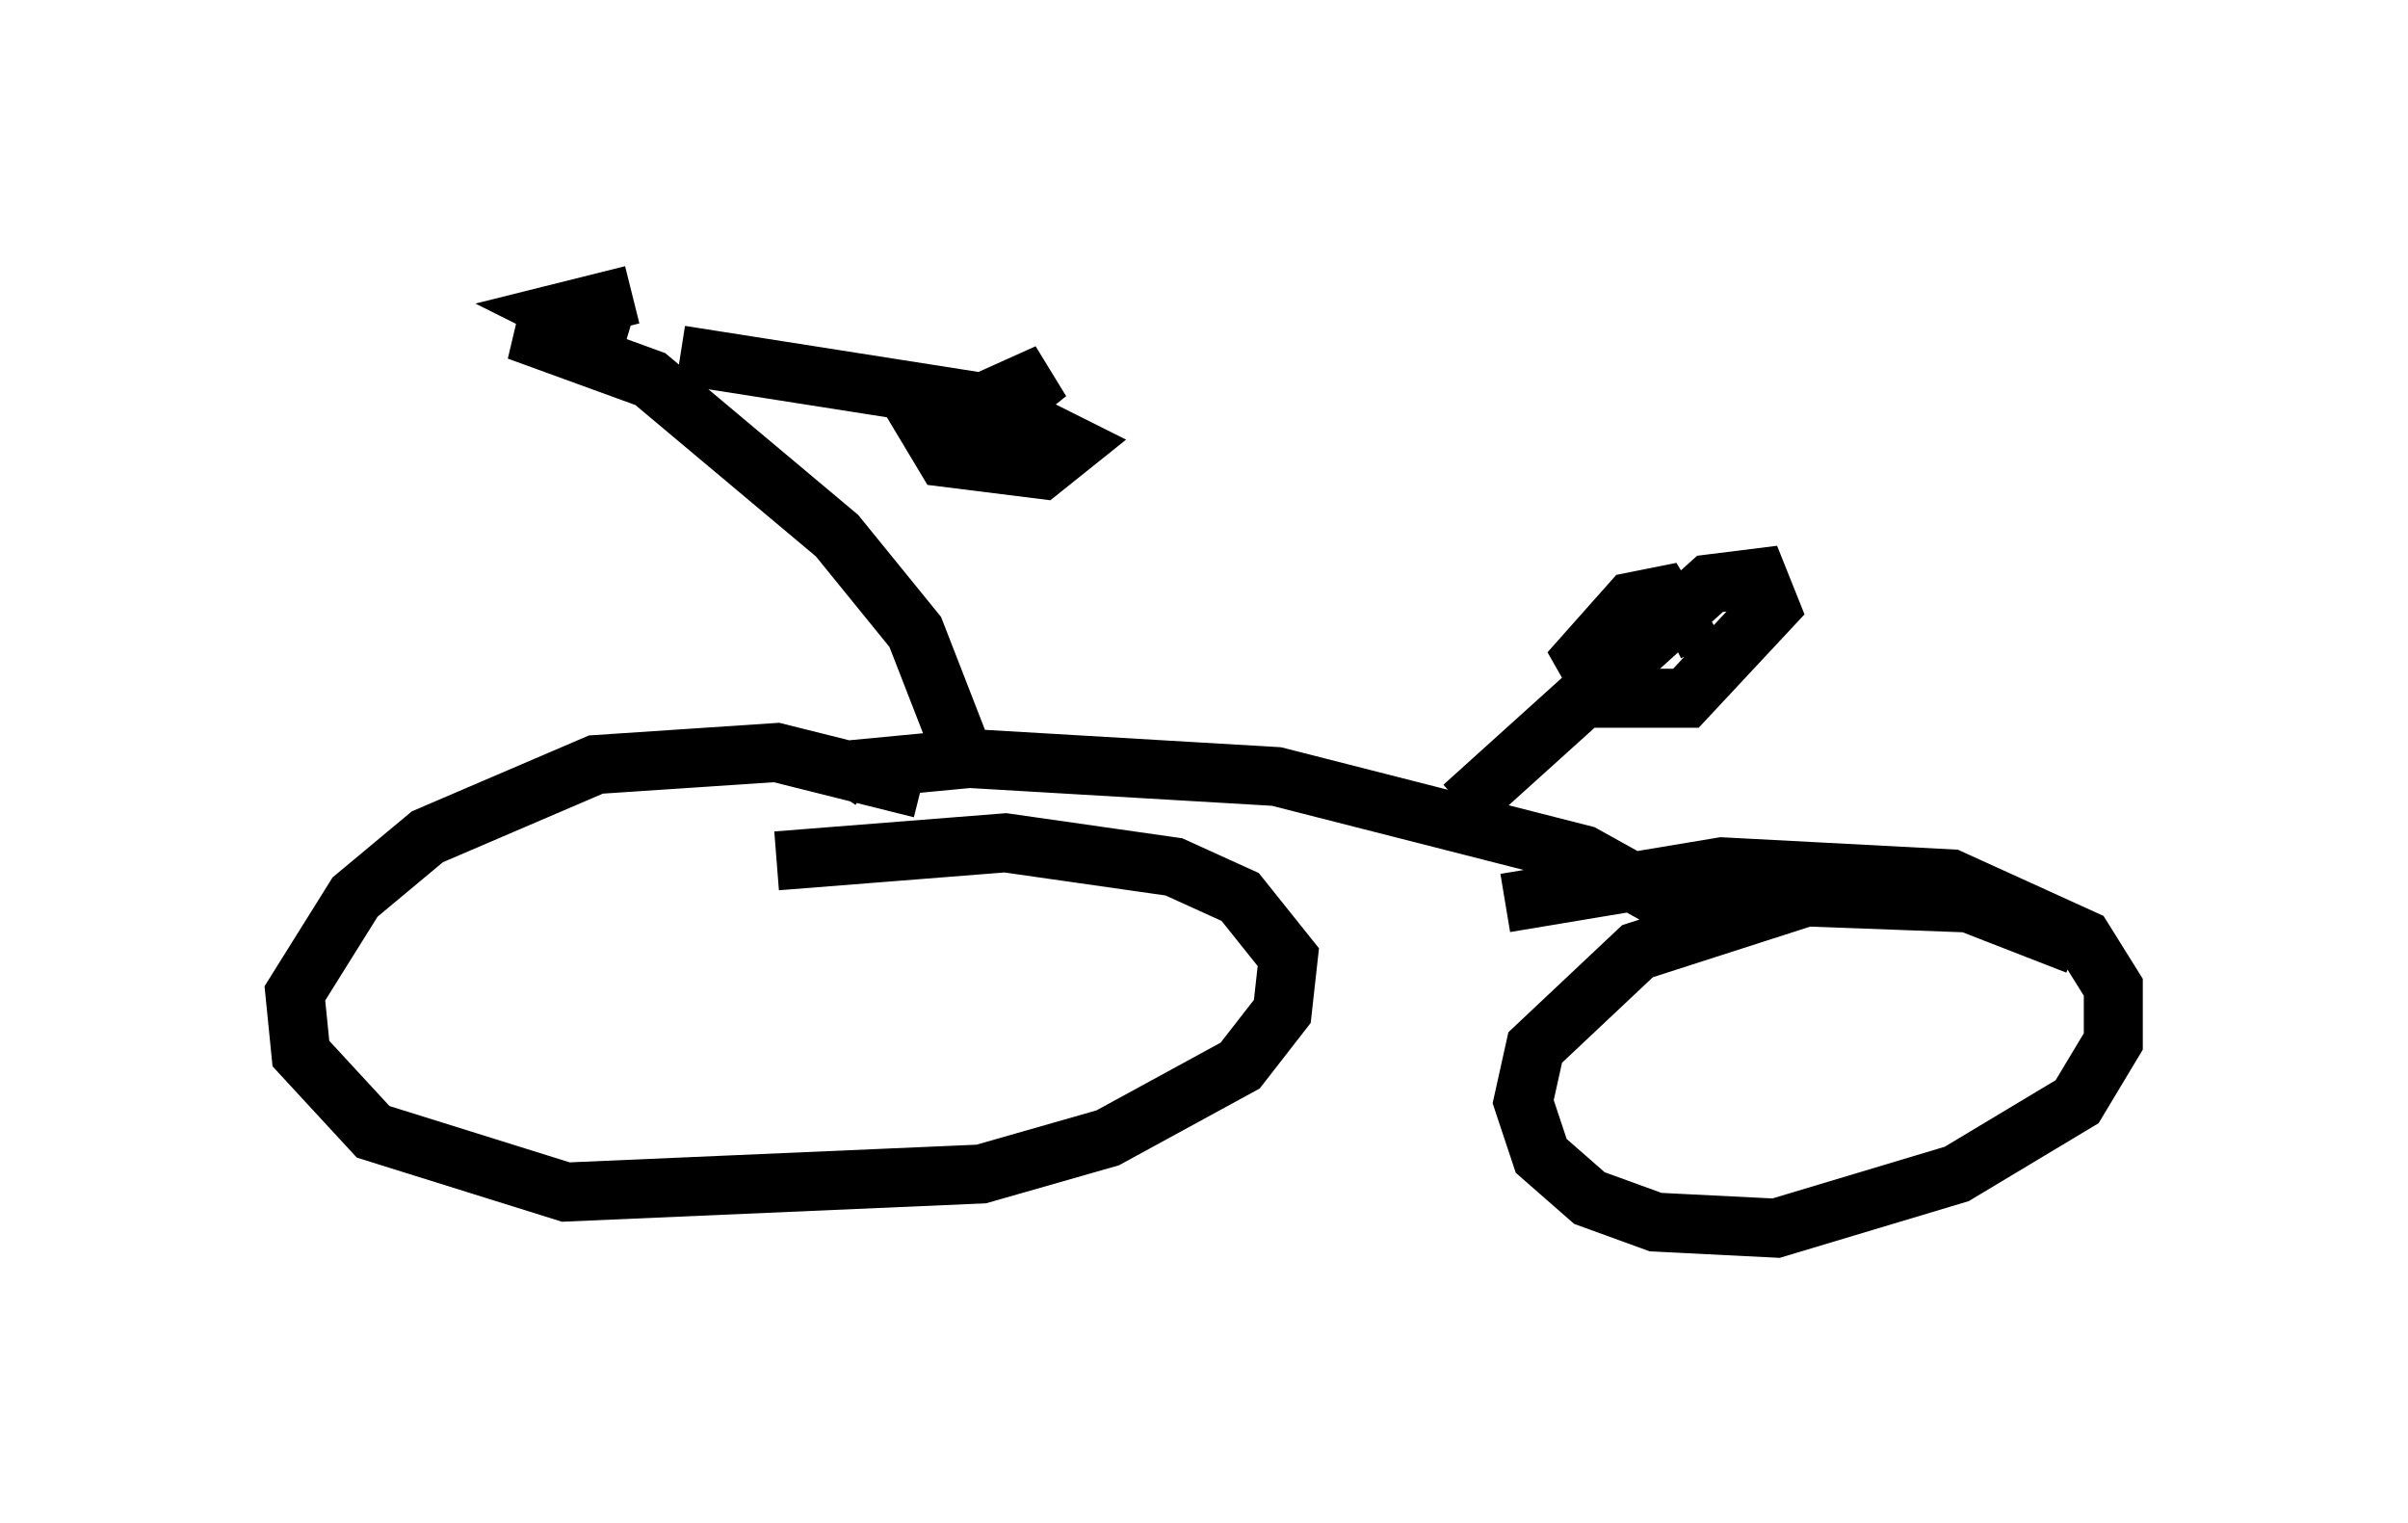 <?xml version="1.0" encoding="utf-8" ?>
<svg baseProfile="full" height="25.823" version="1.1" width="40.83" xmlns="http://www.w3.org/2000/svg" xmlns:ev="http://www.w3.org/2001/xml-events" xmlns:xlink="http://www.w3.org/1999/xlink"><defs /><rect fill="white" height="25.823" width="40.83" x="0" y="0" /><path d="M16.127, 15.106 m-0.51, -1.735 l-2.45, -0.613 -3.063, 0.204 l-2.858, 1.225 -1.225, 1.021 l-1.021, 1.633 0.102, 1.021 l1.225, 1.327 3.267, 1.021 l7.044, -0.306 2.144, -0.613 l2.246, -1.225 0.715, -0.919 l0.102, -0.919 -0.817, -1.021 l-1.123, -0.51 -2.858, -0.408 l-3.879, 0.306 m22.05, 1.429 l-1.838, -0.715 -2.756, -0.102 l-2.858, 0.919 -1.735, 1.633 l-0.204, 0.919 0.306, 0.919 l0.817, 0.715 1.123, 0.408 l2.042, 0.102 3.063, -0.919 l2.042, -1.225 0.613, -1.021 l0.0, -0.919 -0.51, -0.817 l-2.246, -1.021 -3.879, -0.204 l-3.675, 0.613 m3.165, 0.204 l-1.838, -1.021 -5.206, -1.327 l-5.206, -0.306 -2.144, 0.204 l-0.204, 0.306 m2.144, -0.817 l-0.715, -1.838 -1.327, -1.633 l-3.165, -2.654 -2.246, -0.817 l1.735, 0.204 -1.021, -0.51 l1.225, -0.306 m0.817, 1.021 l5.206, 0.817 1.429, 0.715 l-0.51, 0.408 -1.633, -0.204 l-0.306, -0.51 2.042, -0.919 l-1.021, 0.817 m8.065, 6.533 l4.185, -3.777 0.817, -0.102 l0.204, 0.51 -1.429, 1.531 l-1.327, 0.0 -0.408, -0.715 l0.817, -0.919 0.51, -0.102 l0.306, 0.51 -0.204, 0.102 " fill="none" stroke="black" stroke-width="1" /></svg>